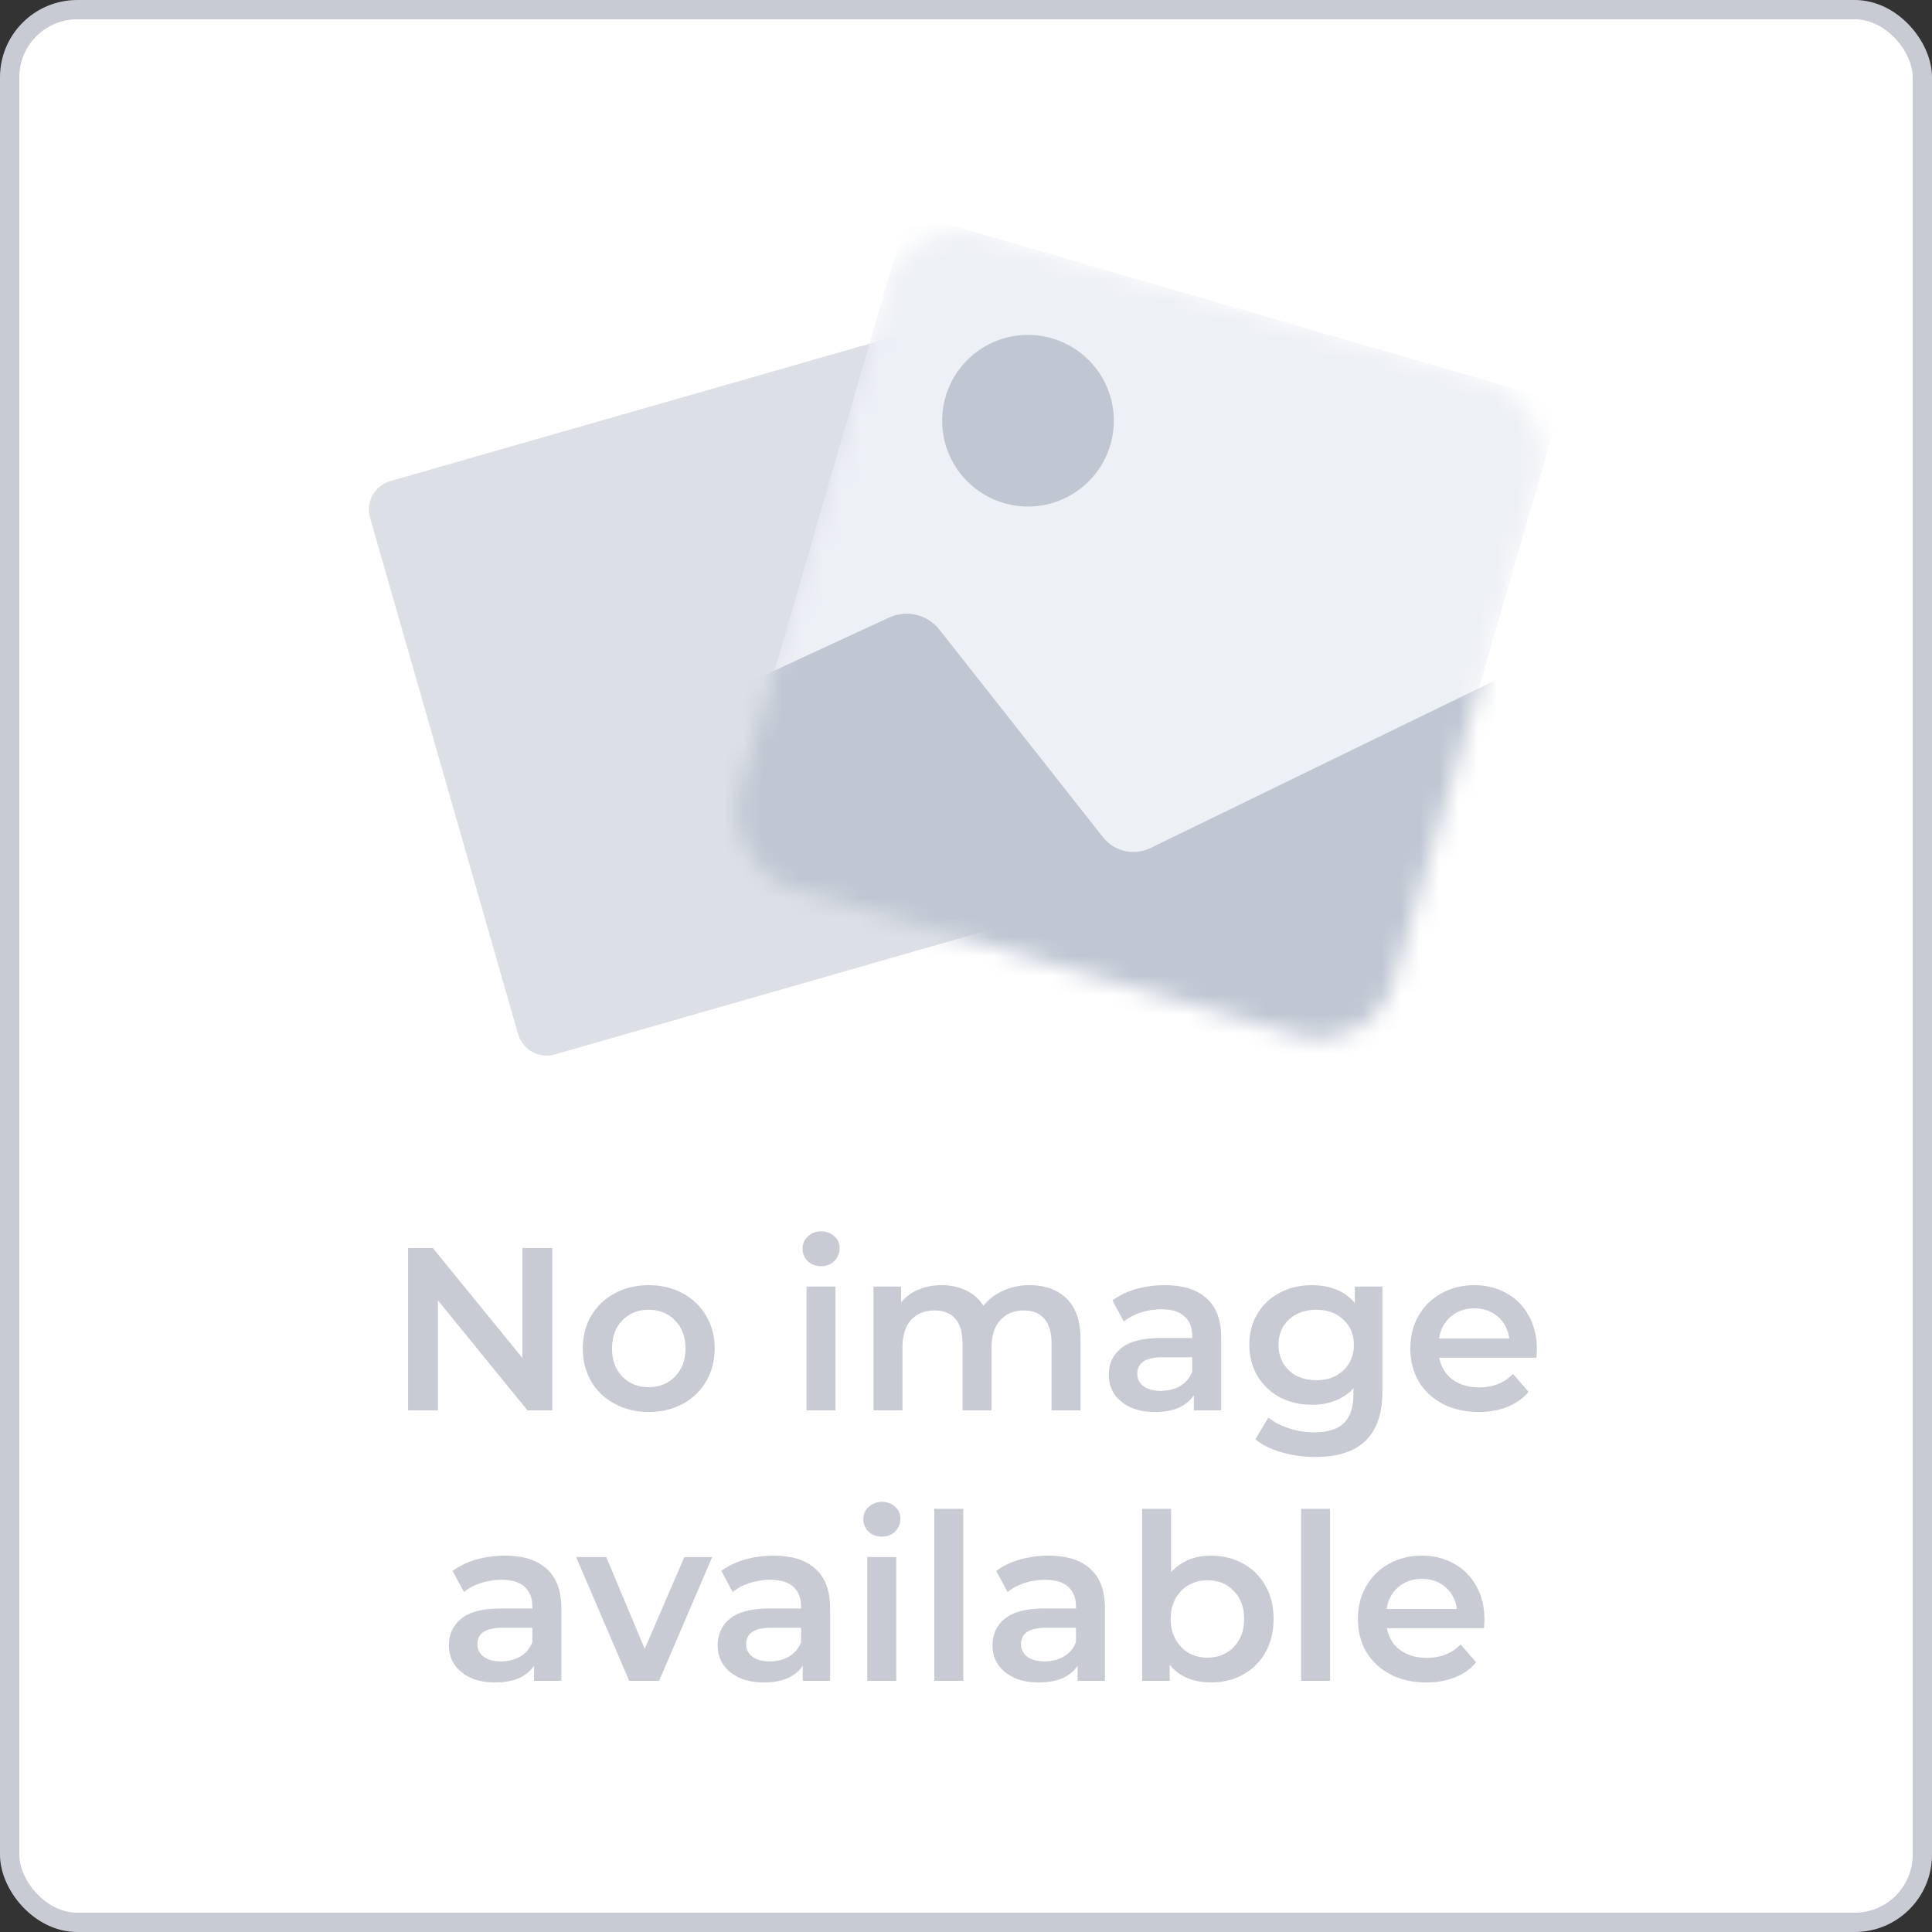 <svg width="100" height="100" viewBox="0 0 100 100" fill="none" xmlns="http://www.w3.org/2000/svg">
<rect x="0" y="0" width="100" height="100" fill="#333333" stroke="none"/>
<rect x="0.5" y="0.5" width="99" height="99" rx="3.5" fill="white" stroke="#C9CBD4"/>
<path d="M19.153 26.798C18.92 25.984 19.39 25.135 20.204 24.902L46.933 17.237C47.747 17.004 48.596 17.474 48.829 18.288L56.494 45.017C56.727 45.831 56.257 46.68 55.443 46.914L28.714 54.578C27.9 54.811 27.051 54.341 26.817 53.527L19.153 26.798Z" fill="#DCDFE6"/>
<mask id="mask0" style="mask-type:alpha" maskUnits="userSpaceOnUse" x="37" y="11" width="44" height="44">
<rect x="46.97" y="11" width="35.265" height="35.265" rx="4" transform="rotate(16.18 46.97 11)" fill="#D85656"/>
</mask>
<g mask="url(#mask0)">
<path d="M46.542 12.472C46.779 11.659 47.629 11.191 48.442 11.427L79.365 20.4C80.179 20.636 80.647 21.486 80.411 22.299L71.438 53.223C71.202 54.036 70.352 54.504 69.538 54.268L38.615 45.295C37.802 45.059 37.334 44.209 37.57 43.396L46.542 12.472Z" fill="#EDF0F5"/>
<path d="M94.991 17.234L43.494 2.292C42.499 2.003 41.431 2.122 40.524 2.62C39.617 3.119 38.945 3.958 38.657 4.952L26.725 46.074C26.437 47.068 26.555 48.135 27.054 49.042C27.553 49.949 28.393 50.621 29.387 50.909L80.884 65.852C81.879 66.14 82.947 66.022 83.854 65.523C84.761 65.024 85.433 64.186 85.721 63.192L97.653 22.07C97.941 21.076 97.823 20.008 97.324 19.101C96.824 18.194 95.985 17.523 94.991 17.234ZM42.543 5.568L94.04 20.51C94.165 20.547 94.271 20.631 94.334 20.745C94.397 20.86 94.412 20.994 94.375 21.119L87.698 44.133L82.637 34.94C82.37 34.455 81.927 34.091 81.399 33.924C80.872 33.757 80.3 33.798 79.803 34.04L59.545 43.896C59.133 44.096 58.664 44.15 58.217 44.047C57.77 43.945 57.372 43.693 57.088 43.332L48.622 32.588C48.322 32.207 47.903 31.938 47.431 31.825C46.959 31.712 46.463 31.761 46.023 31.964L32.57 38.177L41.934 5.903C41.971 5.778 42.055 5.672 42.169 5.61C42.283 5.547 42.418 5.532 42.543 5.568ZM48.941 20.538C49.185 19.694 49.675 18.942 50.348 18.376C51.02 17.811 51.845 17.457 52.719 17.361C53.592 17.264 54.475 17.429 55.255 17.834C56.035 18.238 56.678 18.865 57.102 19.635C57.525 20.405 57.711 21.283 57.636 22.158C57.56 23.034 57.227 23.867 56.678 24.552C56.129 25.238 55.388 25.746 54.55 26.011C53.712 26.276 52.815 26.287 51.971 26.042C50.839 25.713 49.884 24.949 49.316 23.917C48.747 22.884 48.612 21.669 48.941 20.538Z" fill="#C0C7D3"/>
</g>
<path d="M28.586 64.6V73H27.302L22.67 67.312V73H21.122V64.6H22.406L27.038 70.288V64.6H28.586Z" fill="#C9CBD4"/>
<path d="M33.573 73.084C32.925 73.084 32.341 72.944 31.821 72.664C31.301 72.384 30.893 71.996 30.597 71.5C30.309 70.996 30.165 70.428 30.165 69.796C30.165 69.164 30.309 68.6 30.597 68.104C30.893 67.608 31.301 67.22 31.821 66.94C32.341 66.66 32.925 66.52 33.573 66.52C34.229 66.52 34.817 66.66 35.337 66.94C35.857 67.22 36.261 67.608 36.549 68.104C36.845 68.6 36.993 69.164 36.993 69.796C36.993 70.428 36.845 70.996 36.549 71.5C36.261 71.996 35.857 72.384 35.337 72.664C34.817 72.944 34.229 73.084 33.573 73.084ZM33.573 71.8C34.125 71.8 34.581 71.616 34.941 71.248C35.301 70.88 35.481 70.396 35.481 69.796C35.481 69.196 35.301 68.712 34.941 68.344C34.581 67.976 34.125 67.792 33.573 67.792C33.021 67.792 32.565 67.976 32.205 68.344C31.853 68.712 31.677 69.196 31.677 69.796C31.677 70.396 31.853 70.88 32.205 71.248C32.565 71.616 33.021 71.8 33.573 71.8Z" fill="#C9CBD4"/>
<path d="M41.744 66.592H43.244V73H41.744V66.592ZM42.5 65.536C42.228 65.536 42 65.452 41.816 65.284C41.632 65.108 41.54 64.892 41.54 64.636C41.54 64.38 41.632 64.168 41.816 64C42 63.824 42.228 63.736 42.5 63.736C42.772 63.736 43 63.82 43.184 63.988C43.368 64.148 43.46 64.352 43.46 64.6C43.46 64.864 43.368 65.088 43.184 65.272C43.008 65.448 42.78 65.536 42.5 65.536Z" fill="#C9CBD4"/>
<path d="M53.3 66.52C54.108 66.52 54.748 66.756 55.22 67.228C55.692 67.692 55.928 68.392 55.928 69.328V73H54.428V69.52C54.428 68.96 54.304 68.54 54.056 68.26C53.808 67.972 53.452 67.828 52.988 67.828C52.484 67.828 52.08 67.996 51.776 68.332C51.472 68.66 51.32 69.132 51.32 69.748V73H49.82V69.52C49.82 68.96 49.696 68.54 49.448 68.26C49.2 67.972 48.844 67.828 48.38 67.828C47.868 67.828 47.46 67.992 47.156 68.32C46.86 68.648 46.712 69.124 46.712 69.748V73H45.212V66.592H46.64V67.408C46.88 67.12 47.18 66.9 47.54 66.748C47.9 66.596 48.3 66.52 48.74 66.52C49.22 66.52 49.644 66.612 50.012 66.796C50.388 66.972 50.684 67.236 50.9 67.588C51.164 67.252 51.504 66.992 51.92 66.808C52.336 66.616 52.796 66.52 53.3 66.52Z" fill="#C9CBD4"/>
<path d="M60.293 66.52C61.237 66.52 61.957 66.748 62.453 67.204C62.957 67.652 63.209 68.332 63.209 69.244V73H61.793V72.22C61.609 72.5 61.345 72.716 61.001 72.868C60.665 73.012 60.257 73.084 59.777 73.084C59.297 73.084 58.877 73.004 58.517 72.844C58.157 72.676 57.877 72.448 57.677 72.16C57.485 71.864 57.389 71.532 57.389 71.164C57.389 70.588 57.601 70.128 58.025 69.784C58.457 69.432 59.133 69.256 60.053 69.256H61.709V69.16C61.709 68.712 61.573 68.368 61.301 68.128C61.037 67.888 60.641 67.768 60.113 67.768C59.753 67.768 59.397 67.824 59.045 67.936C58.701 68.048 58.409 68.204 58.169 68.404L57.581 67.312C57.917 67.056 58.321 66.86 58.793 66.724C59.265 66.588 59.765 66.52 60.293 66.52ZM60.089 71.992C60.465 71.992 60.797 71.908 61.085 71.74C61.381 71.564 61.589 71.316 61.709 70.996V70.252H60.161C59.297 70.252 58.865 70.536 58.865 71.104C58.865 71.376 58.973 71.592 59.189 71.752C59.405 71.912 59.705 71.992 60.089 71.992Z" fill="#C9CBD4"/>
<path d="M71.553 66.592V72.028C71.553 74.284 70.401 75.412 68.097 75.412C67.481 75.412 66.897 75.332 66.345 75.172C65.793 75.02 65.337 74.796 64.977 74.5L65.649 73.372C65.929 73.604 66.281 73.788 66.705 73.924C67.137 74.068 67.573 74.14 68.013 74.14C68.717 74.14 69.233 73.98 69.561 73.66C69.889 73.34 70.053 72.852 70.053 72.196V71.86C69.797 72.14 69.485 72.352 69.117 72.496C68.749 72.64 68.345 72.712 67.905 72.712C67.297 72.712 66.745 72.584 66.249 72.328C65.761 72.064 65.373 71.696 65.085 71.224C64.805 70.752 64.665 70.212 64.665 69.604C64.665 68.996 64.805 68.46 65.085 67.996C65.373 67.524 65.761 67.16 66.249 66.904C66.745 66.648 67.297 66.52 67.905 66.52C68.369 66.52 68.789 66.596 69.165 66.748C69.549 66.9 69.869 67.132 70.125 67.444V66.592H71.553ZM68.133 71.44C68.701 71.44 69.165 71.272 69.525 70.936C69.893 70.592 70.077 70.148 70.077 69.604C70.077 69.068 69.893 68.632 69.525 68.296C69.165 67.96 68.701 67.792 68.133 67.792C67.557 67.792 67.085 67.96 66.717 68.296C66.357 68.632 66.177 69.068 66.177 69.604C66.177 70.148 66.357 70.592 66.717 70.936C67.085 71.272 67.557 71.44 68.133 71.44Z" fill="#C9CBD4"/>
<path d="M79.549 69.832C79.549 69.936 79.541 70.084 79.525 70.276H74.497C74.585 70.748 74.813 71.124 75.181 71.404C75.557 71.676 76.021 71.812 76.573 71.812C77.277 71.812 77.857 71.58 78.313 71.116L79.117 72.04C78.829 72.384 78.465 72.644 78.025 72.82C77.585 72.996 77.089 73.084 76.537 73.084C75.833 73.084 75.213 72.944 74.677 72.664C74.141 72.384 73.725 71.996 73.429 71.5C73.141 70.996 72.997 70.428 72.997 69.796C72.997 69.172 73.137 68.612 73.417 68.116C73.705 67.612 74.101 67.22 74.605 66.94C75.109 66.66 75.677 66.52 76.309 66.52C76.933 66.52 77.489 66.66 77.977 66.94C78.473 67.212 78.857 67.6 79.129 68.104C79.409 68.6 79.549 69.176 79.549 69.832ZM76.309 67.72C75.829 67.72 75.421 67.864 75.085 68.152C74.757 68.432 74.557 68.808 74.485 69.28H78.121C78.057 68.816 77.861 68.44 77.533 68.152C77.205 67.864 76.797 67.72 76.309 67.72Z" fill="#C9CBD4"/>
<path d="M26.139 80.52C27.083 80.52 27.803 80.748 28.299 81.204C28.803 81.652 29.055 82.332 29.055 83.244V87H27.639V86.22C27.455 86.5 27.191 86.716 26.847 86.868C26.511 87.012 26.103 87.084 25.623 87.084C25.143 87.084 24.723 87.004 24.363 86.844C24.003 86.676 23.723 86.448 23.523 86.16C23.331 85.864 23.235 85.532 23.235 85.164C23.235 84.588 23.447 84.128 23.871 83.784C24.303 83.432 24.979 83.256 25.899 83.256H27.555V83.16C27.555 82.712 27.419 82.368 27.147 82.128C26.883 81.888 26.487 81.768 25.959 81.768C25.599 81.768 25.243 81.824 24.891 81.936C24.547 82.048 24.255 82.204 24.015 82.404L23.427 81.312C23.763 81.056 24.167 80.86 24.639 80.724C25.111 80.588 25.611 80.52 26.139 80.52ZM25.935 85.992C26.311 85.992 26.643 85.908 26.931 85.74C27.227 85.564 27.435 85.316 27.555 84.996V84.252H26.007C25.143 84.252 24.711 84.536 24.711 85.104C24.711 85.376 24.819 85.592 25.035 85.752C25.251 85.912 25.551 85.992 25.935 85.992Z" fill="#C9CBD4"/>
<path d="M36.863 80.592L34.115 87H32.567L29.819 80.592H31.379L33.371 85.344L35.423 80.592H36.863Z" fill="#C9CBD4"/>
<path d="M40.049 80.52C40.993 80.52 41.713 80.748 42.209 81.204C42.713 81.652 42.965 82.332 42.965 83.244V87H41.549V86.22C41.365 86.5 41.101 86.716 40.757 86.868C40.421 87.012 40.013 87.084 39.533 87.084C39.053 87.084 38.633 87.004 38.273 86.844C37.913 86.676 37.633 86.448 37.433 86.16C37.241 85.864 37.145 85.532 37.145 85.164C37.145 84.588 37.357 84.128 37.781 83.784C38.213 83.432 38.889 83.256 39.809 83.256H41.465V83.16C41.465 82.712 41.329 82.368 41.057 82.128C40.793 81.888 40.397 81.768 39.869 81.768C39.509 81.768 39.153 81.824 38.801 81.936C38.457 82.048 38.165 82.204 37.925 82.404L37.337 81.312C37.673 81.056 38.077 80.86 38.549 80.724C39.021 80.588 39.521 80.52 40.049 80.52ZM39.845 85.992C40.221 85.992 40.553 85.908 40.841 85.74C41.137 85.564 41.345 85.316 41.465 84.996V84.252H39.917C39.053 84.252 38.621 84.536 38.621 85.104C38.621 85.376 38.729 85.592 38.945 85.752C39.161 85.912 39.461 85.992 39.845 85.992Z" fill="#C9CBD4"/>
<path d="M44.89 80.592H46.39V87H44.89V80.592ZM45.646 79.536C45.374 79.536 45.146 79.452 44.962 79.284C44.778 79.108 44.686 78.892 44.686 78.636C44.686 78.38 44.778 78.168 44.962 78C45.146 77.824 45.374 77.736 45.646 77.736C45.918 77.736 46.146 77.82 46.33 77.988C46.514 78.148 46.606 78.352 46.606 78.6C46.606 78.864 46.514 79.088 46.33 79.272C46.154 79.448 45.926 79.536 45.646 79.536Z" fill="#C9CBD4"/>
<path d="M48.359 78.096H49.859V87H48.359V78.096Z" fill="#C9CBD4"/>
<path d="M54.276 80.52C55.22 80.52 55.94 80.748 56.436 81.204C56.94 81.652 57.192 82.332 57.192 83.244V87H55.776V86.22C55.592 86.5 55.328 86.716 54.984 86.868C54.648 87.012 54.24 87.084 53.76 87.084C53.28 87.084 52.86 87.004 52.5 86.844C52.14 86.676 51.86 86.448 51.66 86.16C51.468 85.864 51.372 85.532 51.372 85.164C51.372 84.588 51.584 84.128 52.008 83.784C52.44 83.432 53.116 83.256 54.036 83.256H55.692V83.16C55.692 82.712 55.556 82.368 55.284 82.128C55.02 81.888 54.624 81.768 54.096 81.768C53.736 81.768 53.38 81.824 53.028 81.936C52.684 82.048 52.392 82.204 52.152 82.404L51.564 81.312C51.9 81.056 52.304 80.86 52.776 80.724C53.248 80.588 53.748 80.52 54.276 80.52ZM54.072 85.992C54.448 85.992 54.78 85.908 55.068 85.74C55.364 85.564 55.572 85.316 55.692 84.996V84.252H54.144C53.28 84.252 52.848 84.536 52.848 85.104C52.848 85.376 52.956 85.592 53.172 85.752C53.388 85.912 53.688 85.992 54.072 85.992Z" fill="#C9CBD4"/>
<path d="M62.669 80.52C63.293 80.52 63.849 80.656 64.337 80.928C64.833 81.2 65.221 81.584 65.501 82.08C65.781 82.576 65.921 83.148 65.921 83.796C65.921 84.444 65.781 85.02 65.501 85.524C65.221 86.02 64.833 86.404 64.337 86.676C63.849 86.948 63.293 87.084 62.669 87.084C62.229 87.084 61.825 87.008 61.457 86.856C61.097 86.704 60.793 86.476 60.545 86.172V87H59.117V78.096H60.617V81.372C60.873 81.092 61.173 80.88 61.517 80.736C61.869 80.592 62.253 80.52 62.669 80.52ZM62.501 85.8C63.053 85.8 63.505 85.616 63.857 85.248C64.217 84.88 64.397 84.396 64.397 83.796C64.397 83.196 64.217 82.712 63.857 82.344C63.505 81.976 63.053 81.792 62.501 81.792C62.141 81.792 61.817 81.876 61.529 82.044C61.241 82.204 61.013 82.436 60.845 82.74C60.677 83.044 60.593 83.396 60.593 83.796C60.593 84.196 60.677 84.548 60.845 84.852C61.013 85.156 61.241 85.392 61.529 85.56C61.817 85.72 62.141 85.8 62.501 85.8Z" fill="#C9CBD4"/>
<path d="M67.343 78.096H68.843V87H67.343V78.096Z" fill="#C9CBD4"/>
<path d="M76.836 83.832C76.836 83.936 76.828 84.084 76.812 84.276H71.784C71.872 84.748 72.1 85.124 72.468 85.404C72.844 85.676 73.308 85.812 73.86 85.812C74.564 85.812 75.144 85.58 75.6 85.116L76.404 86.04C76.116 86.384 75.752 86.644 75.312 86.82C74.872 86.996 74.376 87.084 73.824 87.084C73.12 87.084 72.5 86.944 71.964 86.664C71.428 86.384 71.012 85.996 70.716 85.5C70.428 84.996 70.284 84.428 70.284 83.796C70.284 83.172 70.424 82.612 70.704 82.116C70.992 81.612 71.388 81.22 71.892 80.94C72.396 80.66 72.964 80.52 73.596 80.52C74.22 80.52 74.776 80.66 75.264 80.94C75.76 81.212 76.144 81.6 76.416 82.104C76.696 82.6 76.836 83.176 76.836 83.832ZM73.596 81.72C73.116 81.72 72.708 81.864 72.372 82.152C72.044 82.432 71.844 82.808 71.772 83.28H75.408C75.344 82.816 75.148 82.44 74.82 82.152C74.492 81.864 74.084 81.72 73.596 81.72Z" fill="#C9CBD4"/>
</svg>

